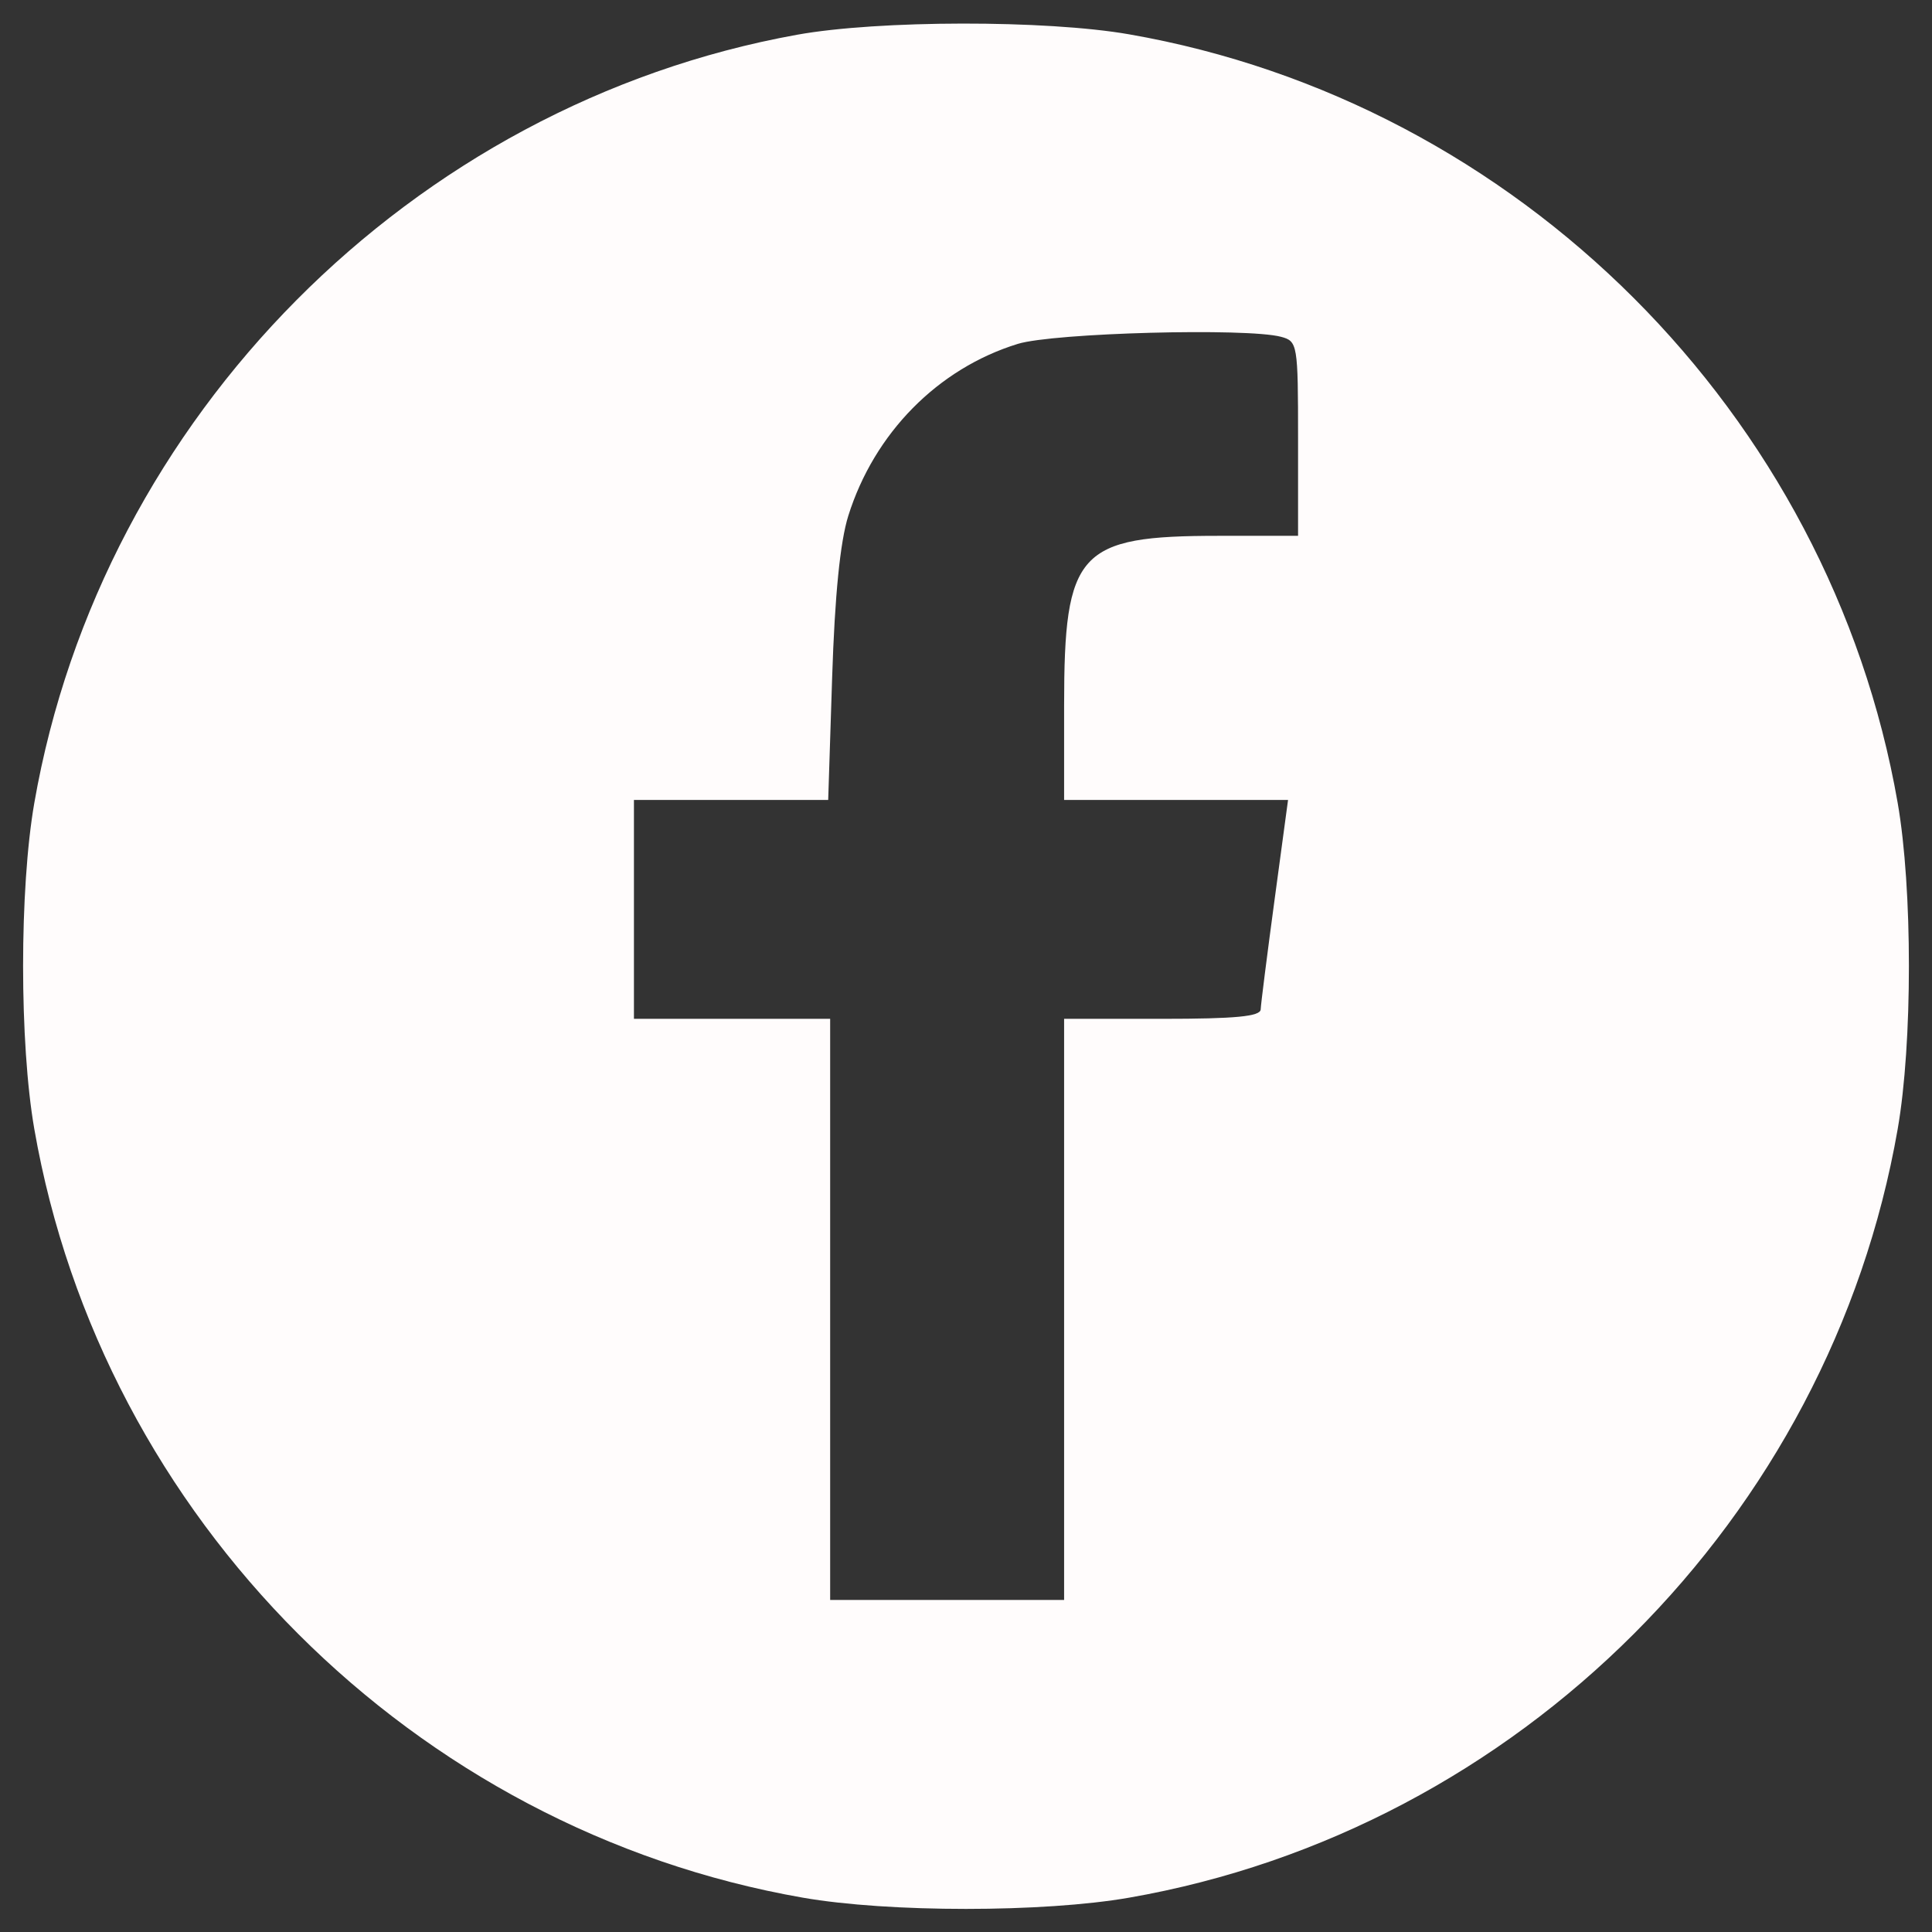 <svg xmlns="http://www.w3.org/2000/svg" width="256" height="256" viewBox="0 0 256 256" version="1.1"><rect x="0" y="0" width="256" height="256" fill="#333333" stroke="none"/><path d="M 105.597 4.607 C 54.577 13.820, 13.470 55.225, 4.548 106.385 C 2.564 117.762, 2.564 138.238, 4.548 149.615 C 13.538 201.168, 54.832 242.462, 106.385 251.452 C 117.762 253.436, 138.238 253.436, 149.615 251.452 C 201.168 242.462, 242.462 201.168, 251.452 149.615 C 253.436 138.238, 253.436 117.762, 251.452 106.385 C 242.462 54.832, 201.168 13.538, 149.615 4.548 C 138.593 2.626, 116.402 2.655, 105.597 4.607 M 134.870 45.565 C 124.280 48.826, 115.843 57.382, 112.403 68.349 C 111.325 71.785, 110.613 78.910, 110.264 89.750 L 109.740 106 96.870 106 L 84 106 84 120.500 L 84 135 97 135 L 110 135 110 173.500 L 110 212 125.500 212 L 141 212 141 173.500 L 141 135 154 135 C 163.708 135, 167.012 134.684, 167.047 133.750 C 167.072 133.063, 167.899 126.537, 168.883 119.250 L 170.673 106 155.837 106 L 141 106 141 93.468 C 141 73.050, 142.867 71, 161.468 71 L 172 71 172 58.117 C 172 45.601, 171.936 45.216, 169.750 44.630 C 165.231 43.419, 139.609 44.106, 134.870 45.565" stroke="none" fill="#fffcfc" fill-rule="evenodd"/><path d="" stroke="none" fill="#fcfcfc" fill-rule="evenodd"/></svg>
